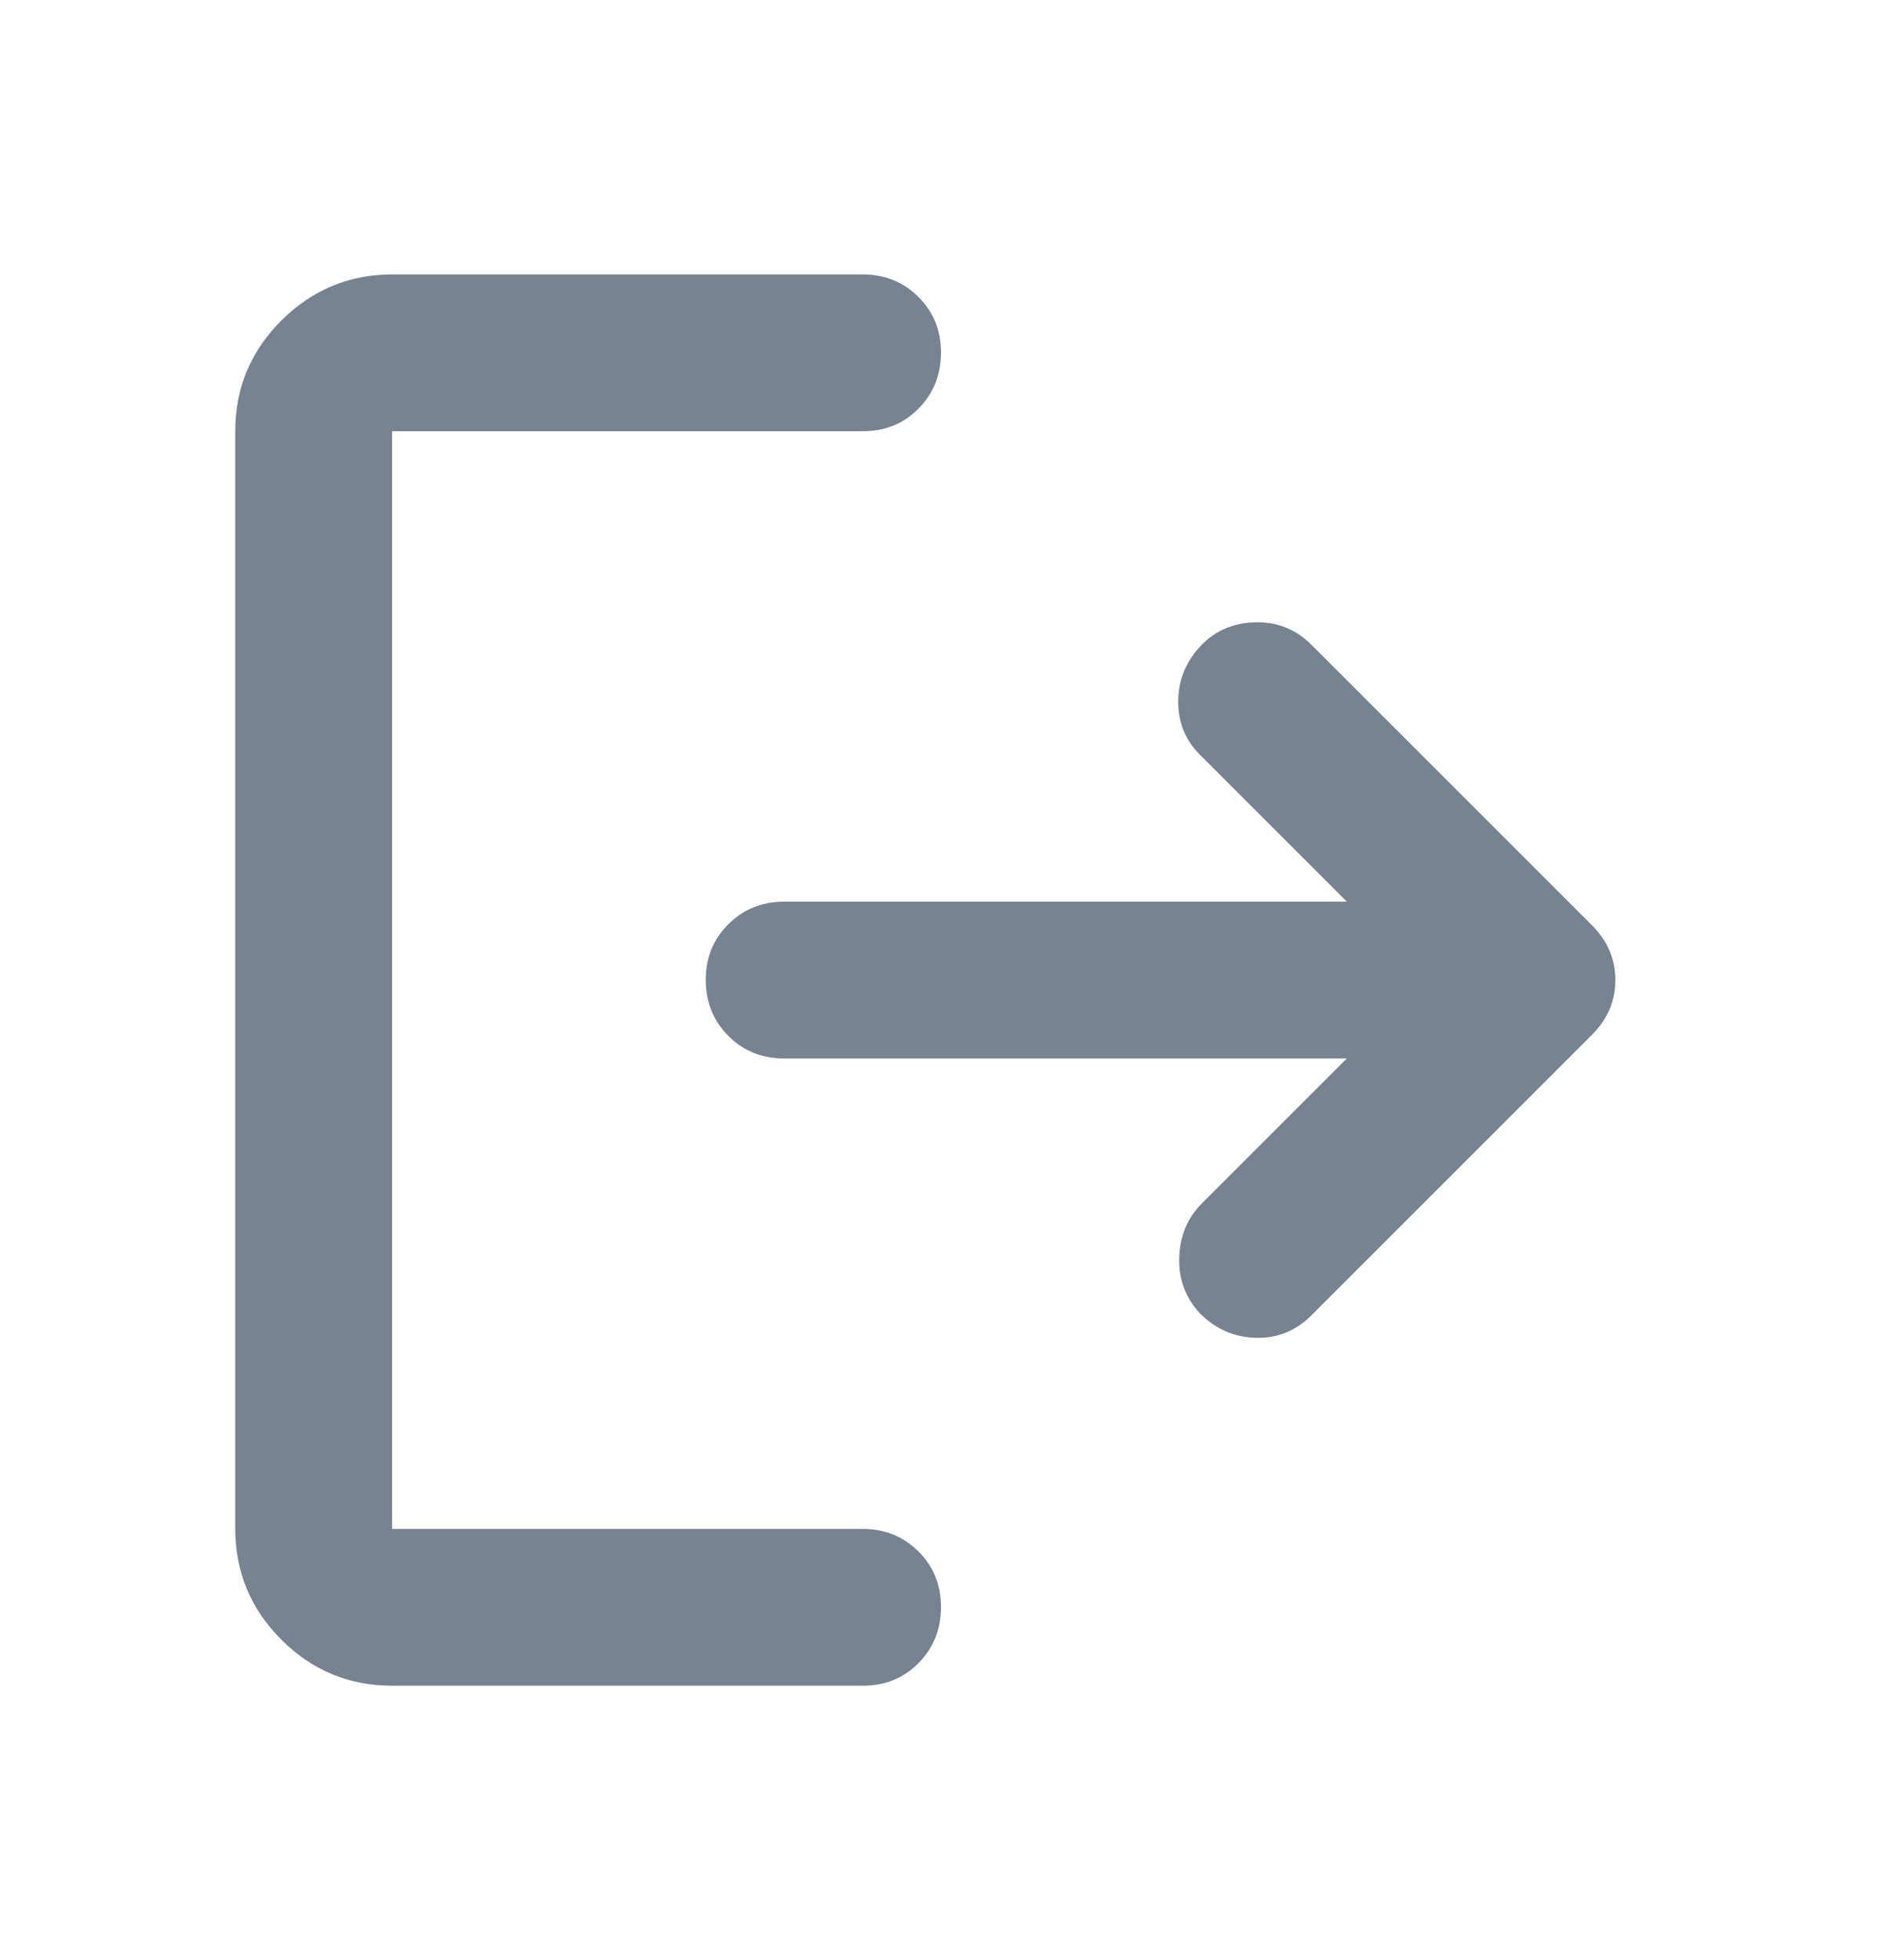 <svg width="24" height="25" viewBox="0 0 24 25" fill="none" xmlns="http://www.w3.org/2000/svg">
<path d="M5 21.5C4.45 21.5 3.979 21.304 3.588 20.913C3.197 20.522 3.001 20.051 3 19.5V5.5C3 4.95 3.196 4.479 3.588 4.088C3.98 3.697 4.451 3.501 5 3.5H11C11.283 3.5 11.521 3.596 11.713 3.788C11.905 3.98 12.001 4.217 12 4.5C11.999 4.783 11.903 5.02 11.712 5.213C11.521 5.406 11.283 5.501 11 5.5H5V19.5H11C11.283 19.5 11.521 19.596 11.713 19.788C11.905 19.98 12.001 20.217 12 20.5C11.999 20.783 11.903 21.02 11.712 21.213C11.521 21.406 11.283 21.501 11 21.5H5ZM17.175 13.5H10C9.717 13.5 9.479 13.404 9.288 13.212C9.097 13.02 9.001 12.783 9 12.5C8.999 12.217 9.095 11.98 9.288 11.788C9.481 11.596 9.718 11.5 10 11.5H17.175L15.3 9.625C15.117 9.442 15.025 9.217 15.025 8.95C15.025 8.683 15.117 8.45 15.3 8.25C15.483 8.05 15.717 7.946 16 7.937C16.283 7.928 16.525 8.024 16.725 8.225L20.3 11.8C20.5 12 20.6 12.233 20.6 12.5C20.6 12.767 20.5 13 20.3 13.2L16.725 16.775C16.525 16.975 16.288 17.071 16.013 17.063C15.738 17.055 15.501 16.951 15.3 16.75C15.117 16.55 15.029 16.313 15.038 16.038C15.047 15.763 15.142 15.534 15.325 15.35L17.175 13.5Z" fill="#788391"/>
</svg>
